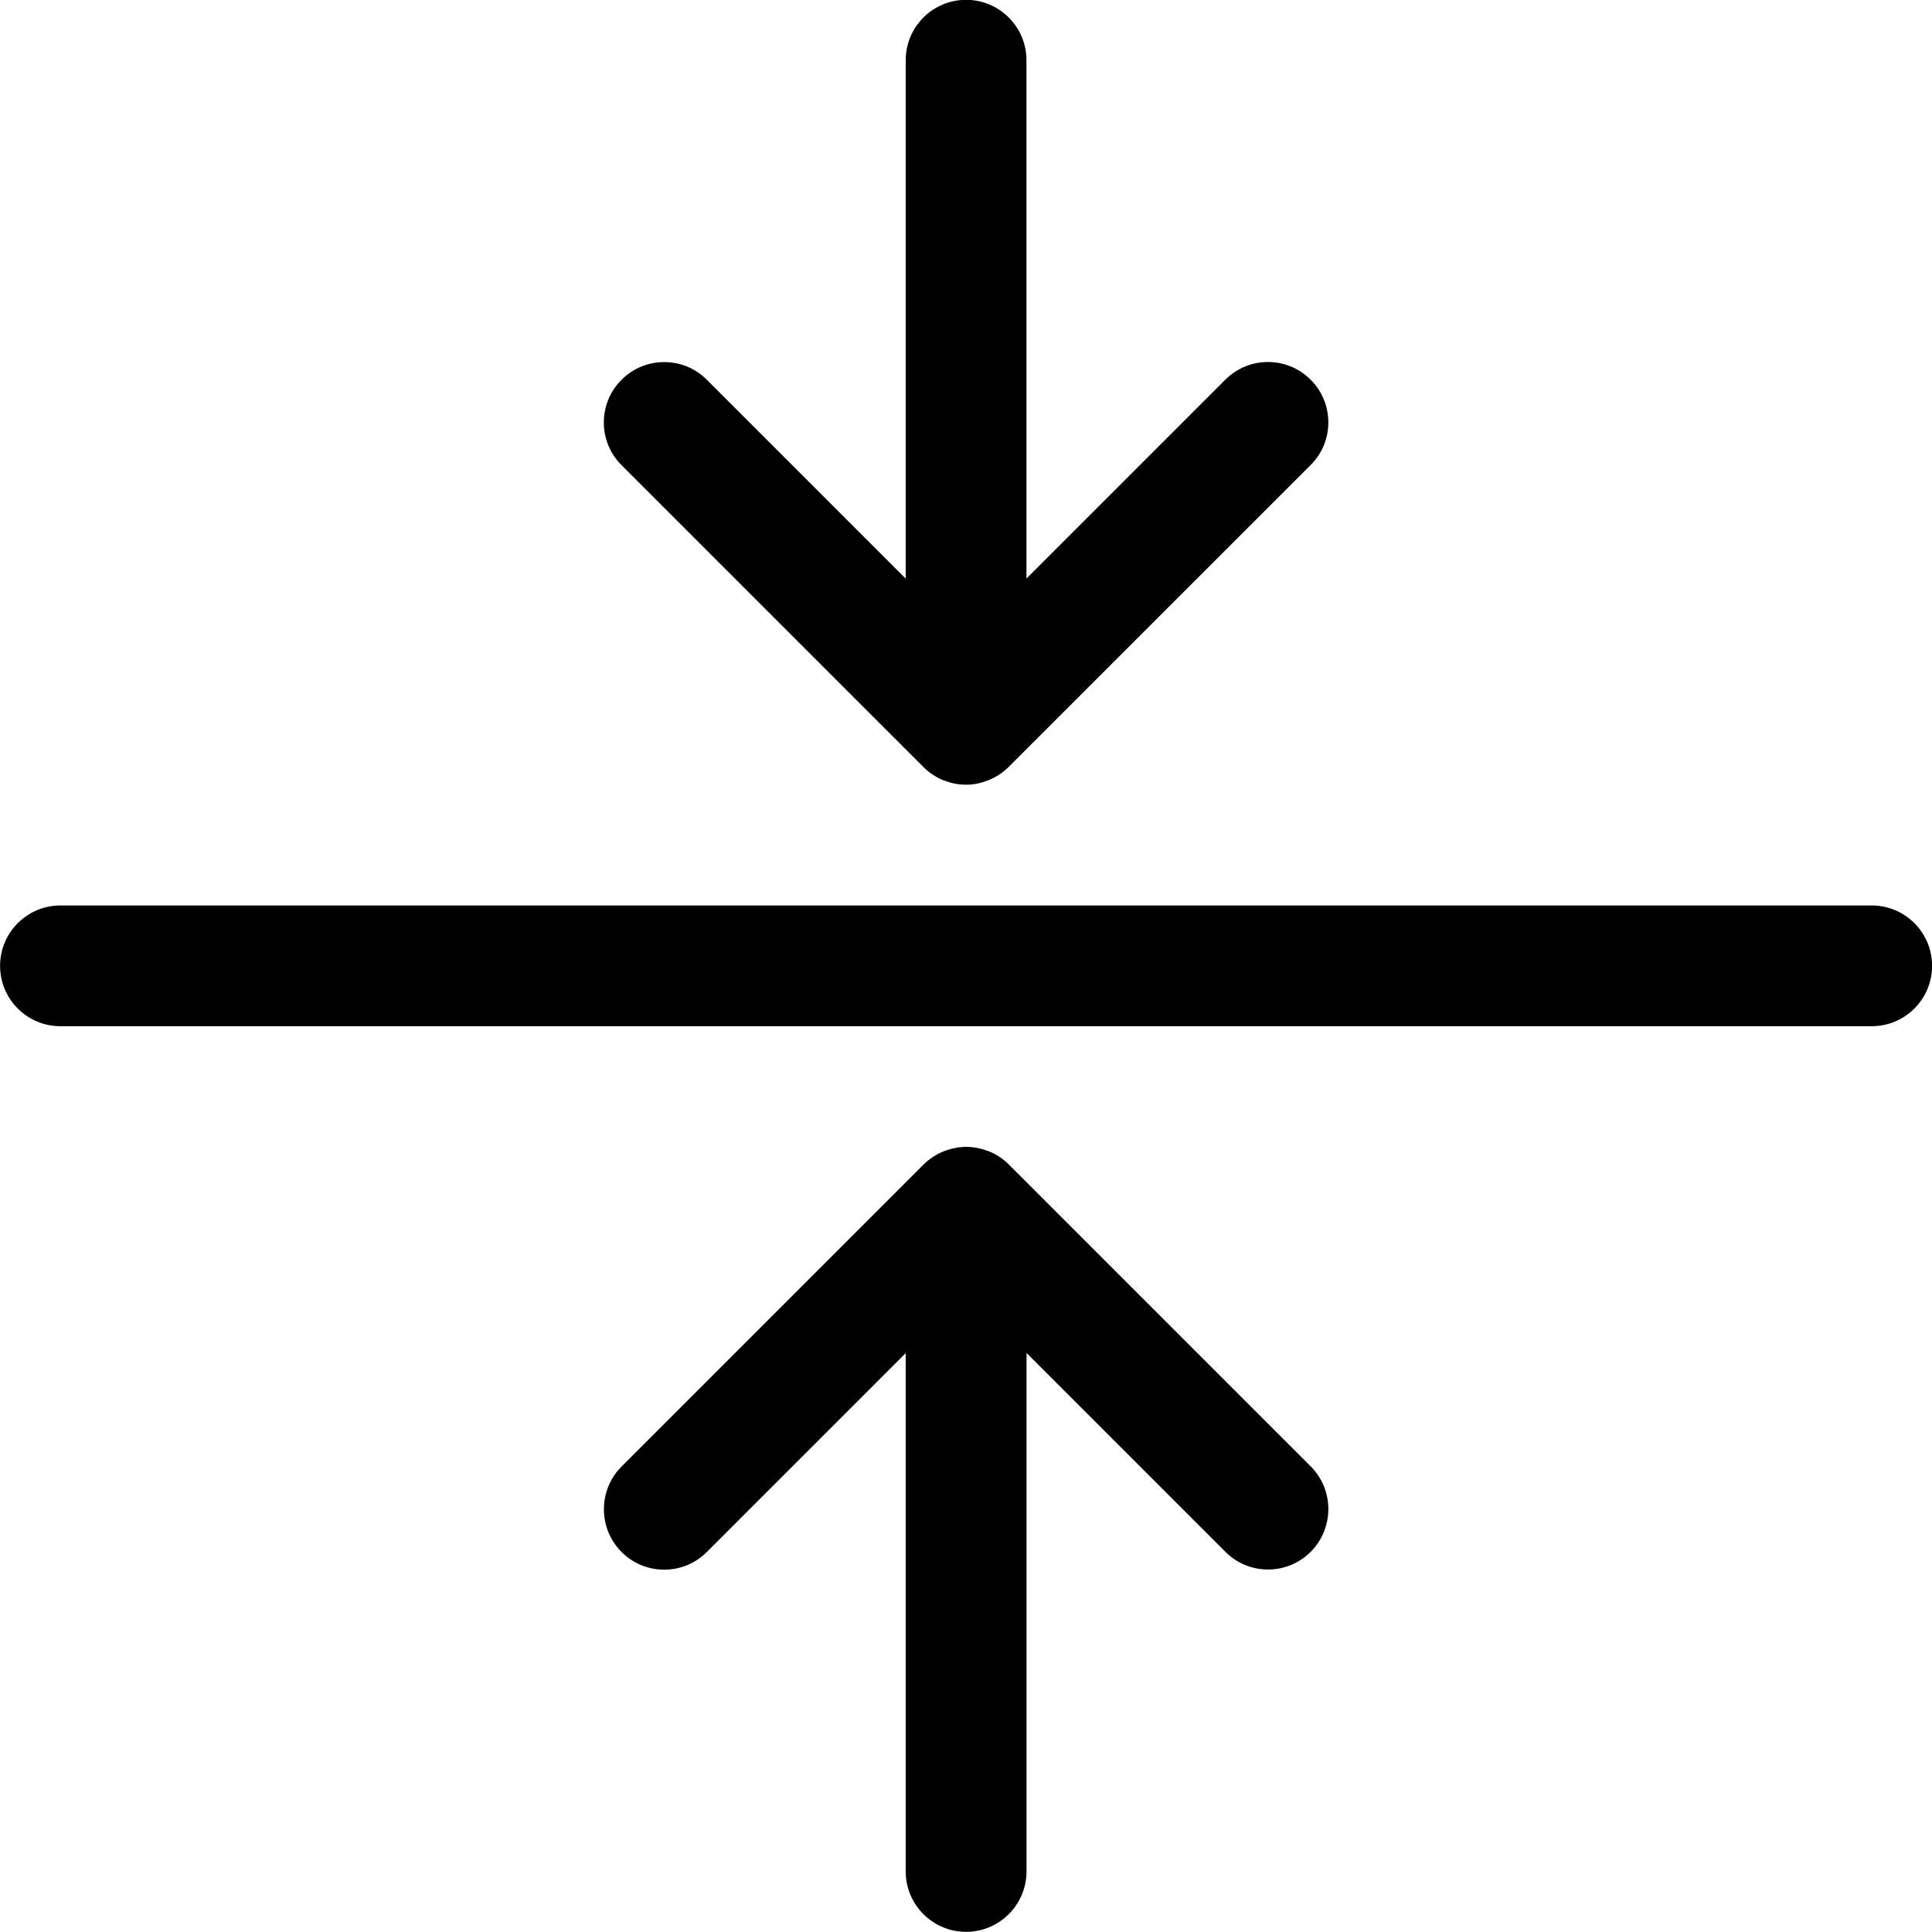 <?xml version="1.0" encoding="utf-8"?>
<!-- Generator: Adobe Illustrator 22.1.0, SVG Export Plug-In . SVG Version: 6.00 Build 0)  -->
<svg version="1.1" id="Layer_1" xmlns="http://www.w3.org/2000/svg" xmlns:xlink="http://www.w3.org/1999/xlink" x="0px" y="0px"
	 viewBox="0 0 24 24" style="enable-background:new 0 0 24 24;" xml:space="preserve">
<title>shrink-vertical-1</title>
<g>
	<path d="M12.001,9.748c-0.089,0-0.177-0.016-0.261-0.048c-0.007-0.002-0.014-0.005-0.021-0.007
		c-0.097-0.04-0.179-0.095-0.249-0.166L7.721,5.778c-0.142-0.141-0.22-0.33-0.22-0.53s0.078-0.389,0.22-0.53
		c0.141-0.142,0.33-0.22,0.53-0.22s0.389,0.078,0.53,0.22l2.47,2.47V0.748c0-0.414,0.336-0.75,0.75-0.75s0.75,0.336,0.75,0.75v6.439
		l2.47-2.47c0.142-0.142,0.33-0.22,0.53-0.22s0.389,0.078,0.53,0.22c0.142,0.141,0.22,0.33,0.22,0.53s-0.078,0.389-0.22,0.53
		l-3.75,3.749c-0.07,0.07-0.152,0.125-0.245,0.163c-0.008,0.003-0.016,0.006-0.025,0.009C12.176,9.732,12.089,9.748,12.001,9.748z"
		/>
	<path d="M12.001,23.998c-0.414,0-0.75-0.336-0.75-0.75v-6.439l-2.47,2.47c-0.142,0.142-0.33,0.22-0.53,0.22s-0.389-0.078-0.53-0.22
		c-0.292-0.292-0.292-0.768,0-1.061l3.75-3.75c0.07-0.07,0.153-0.125,0.246-0.164c0.008-0.003,0.017-0.007,0.027-0.01
		c0.086-0.031,0.172-0.047,0.258-0.047c0.088,0,0.175,0.016,0.26,0.047c0.008,0.003,0.015,0.005,0.022,0.008
		c0.096,0.039,0.179,0.094,0.249,0.165l3.749,3.749c0.292,0.292,0.292,0.768,0,1.061c-0.142,0.142-0.33,0.22-0.53,0.22
		s-0.389-0.078-0.53-0.22l-2.47-2.47v6.439C12.751,23.662,12.415,23.998,12.001,23.998z"/>
	<path d="M0.751,12.748c-0.414,0-0.75-0.336-0.75-0.75s0.336-0.75,0.75-0.75h22.5c0.414,0,0.75,0.336,0.75,0.75
		s-0.336,0.75-0.75,0.75H0.751z"/>
</g>
</svg>
